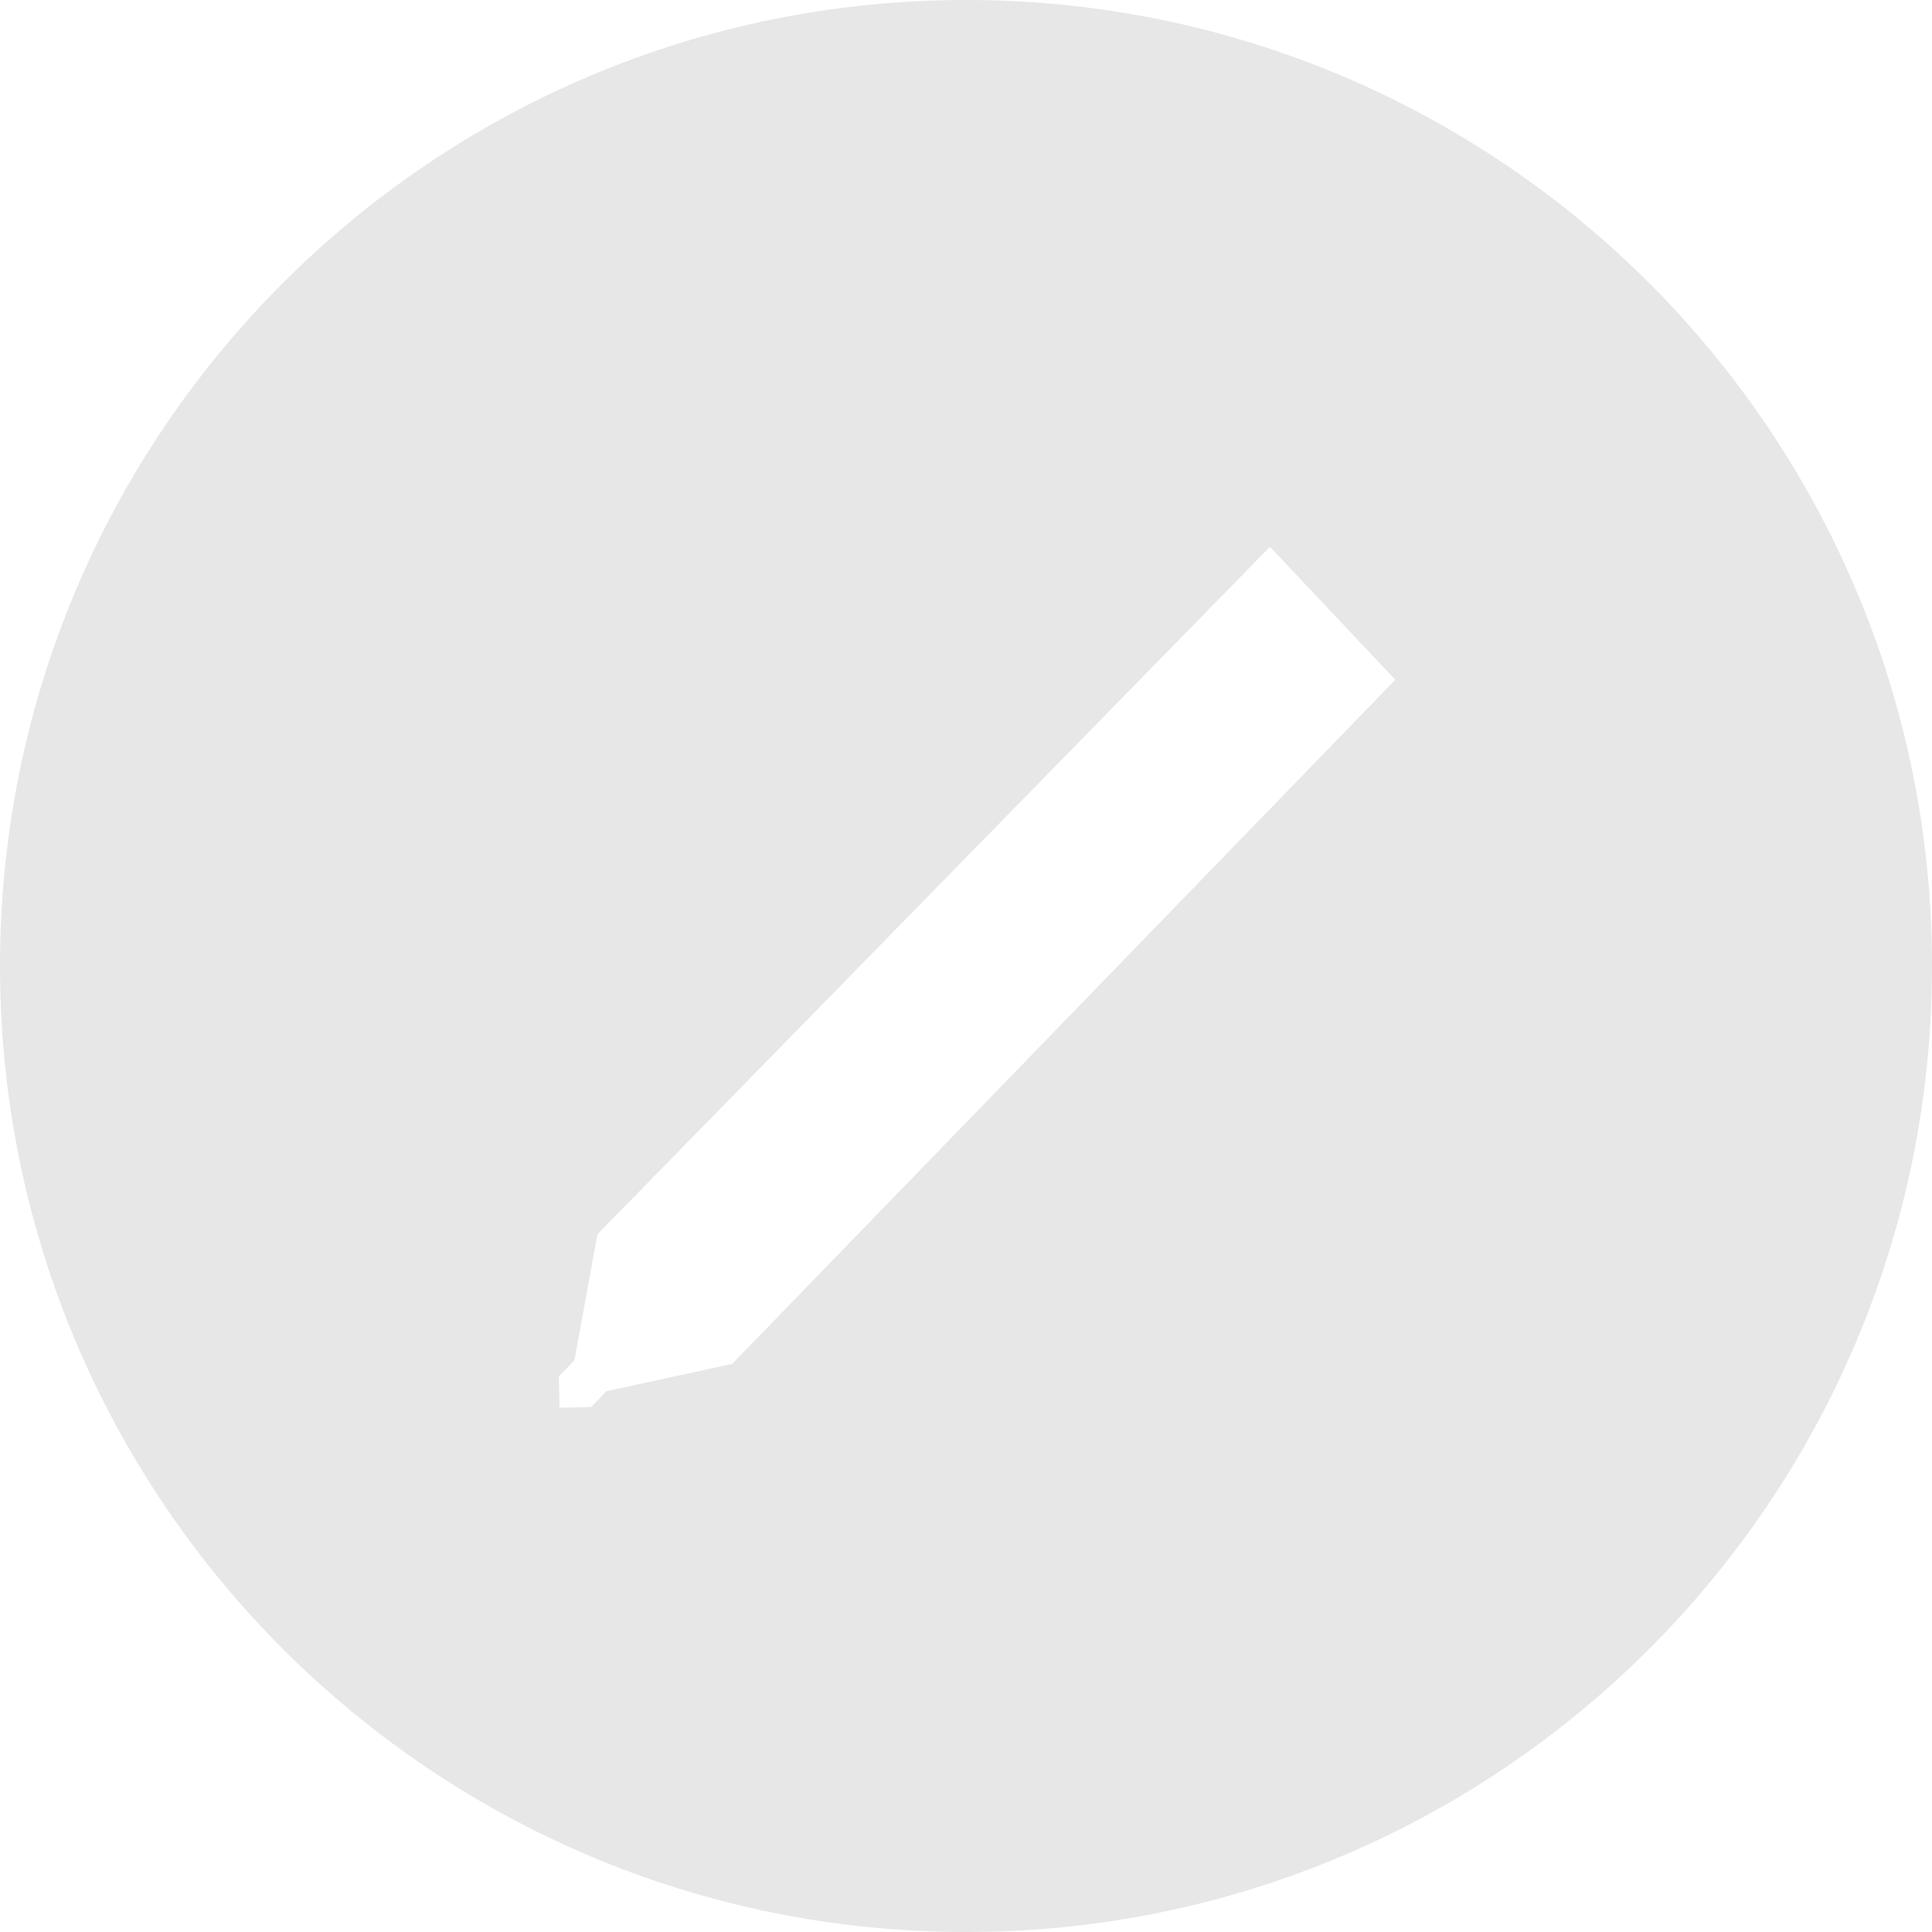 <?xml version="1.0" encoding="UTF-8" standalone="no"?>
<svg width="49px" height="49px" viewBox="0 0 49 49" version="1.1" xmlns="http://www.w3.org/2000/svg" xmlns:xlink="http://www.w3.org/1999/xlink" xmlns:sketch="http://www.bohemiancoding.com/sketch/ns">
    <!-- Generator: Sketch 3.0.2 (7799) - http://www.bohemiancoding.com/sketch -->
    <title>edit_grey</title>
    <description>Created with Sketch.</description>
    <defs></defs>
    <g id="Page-1" stroke="none" stroke-width="1" fill="none" fill-rule="evenodd" sketch:type="MSPage">
        <g id="buttons/elemente" sketch:type="MSArtboardGroup" transform="translate(-84, -156)" fill="#E7E7E7">
            <g id="edit_grey" sketch:type="MSLayerGroup" transform="translate(84, 156)">
                <path d="M24.5,49 C38.031,49 49,38.031 49,24.5 C49,10.969 38.031,0 24.5,0 C10.969,0 0,10.969 0,24.5 C0,38.031 10.969,49 24.5,49 Z M14.568,34.501 L14.175,34.907 L14.189,35.703 L14.989,35.689 L15.382,35.284 L18.57,34.591 L35.388,17.24 L32.209,13.868 L15.153,31.303 L14.568,34.501 Z" id="Oval-7" sketch:type="MSShapeGroup"></path>
            </g>
        </g>
    </g>
</svg>
